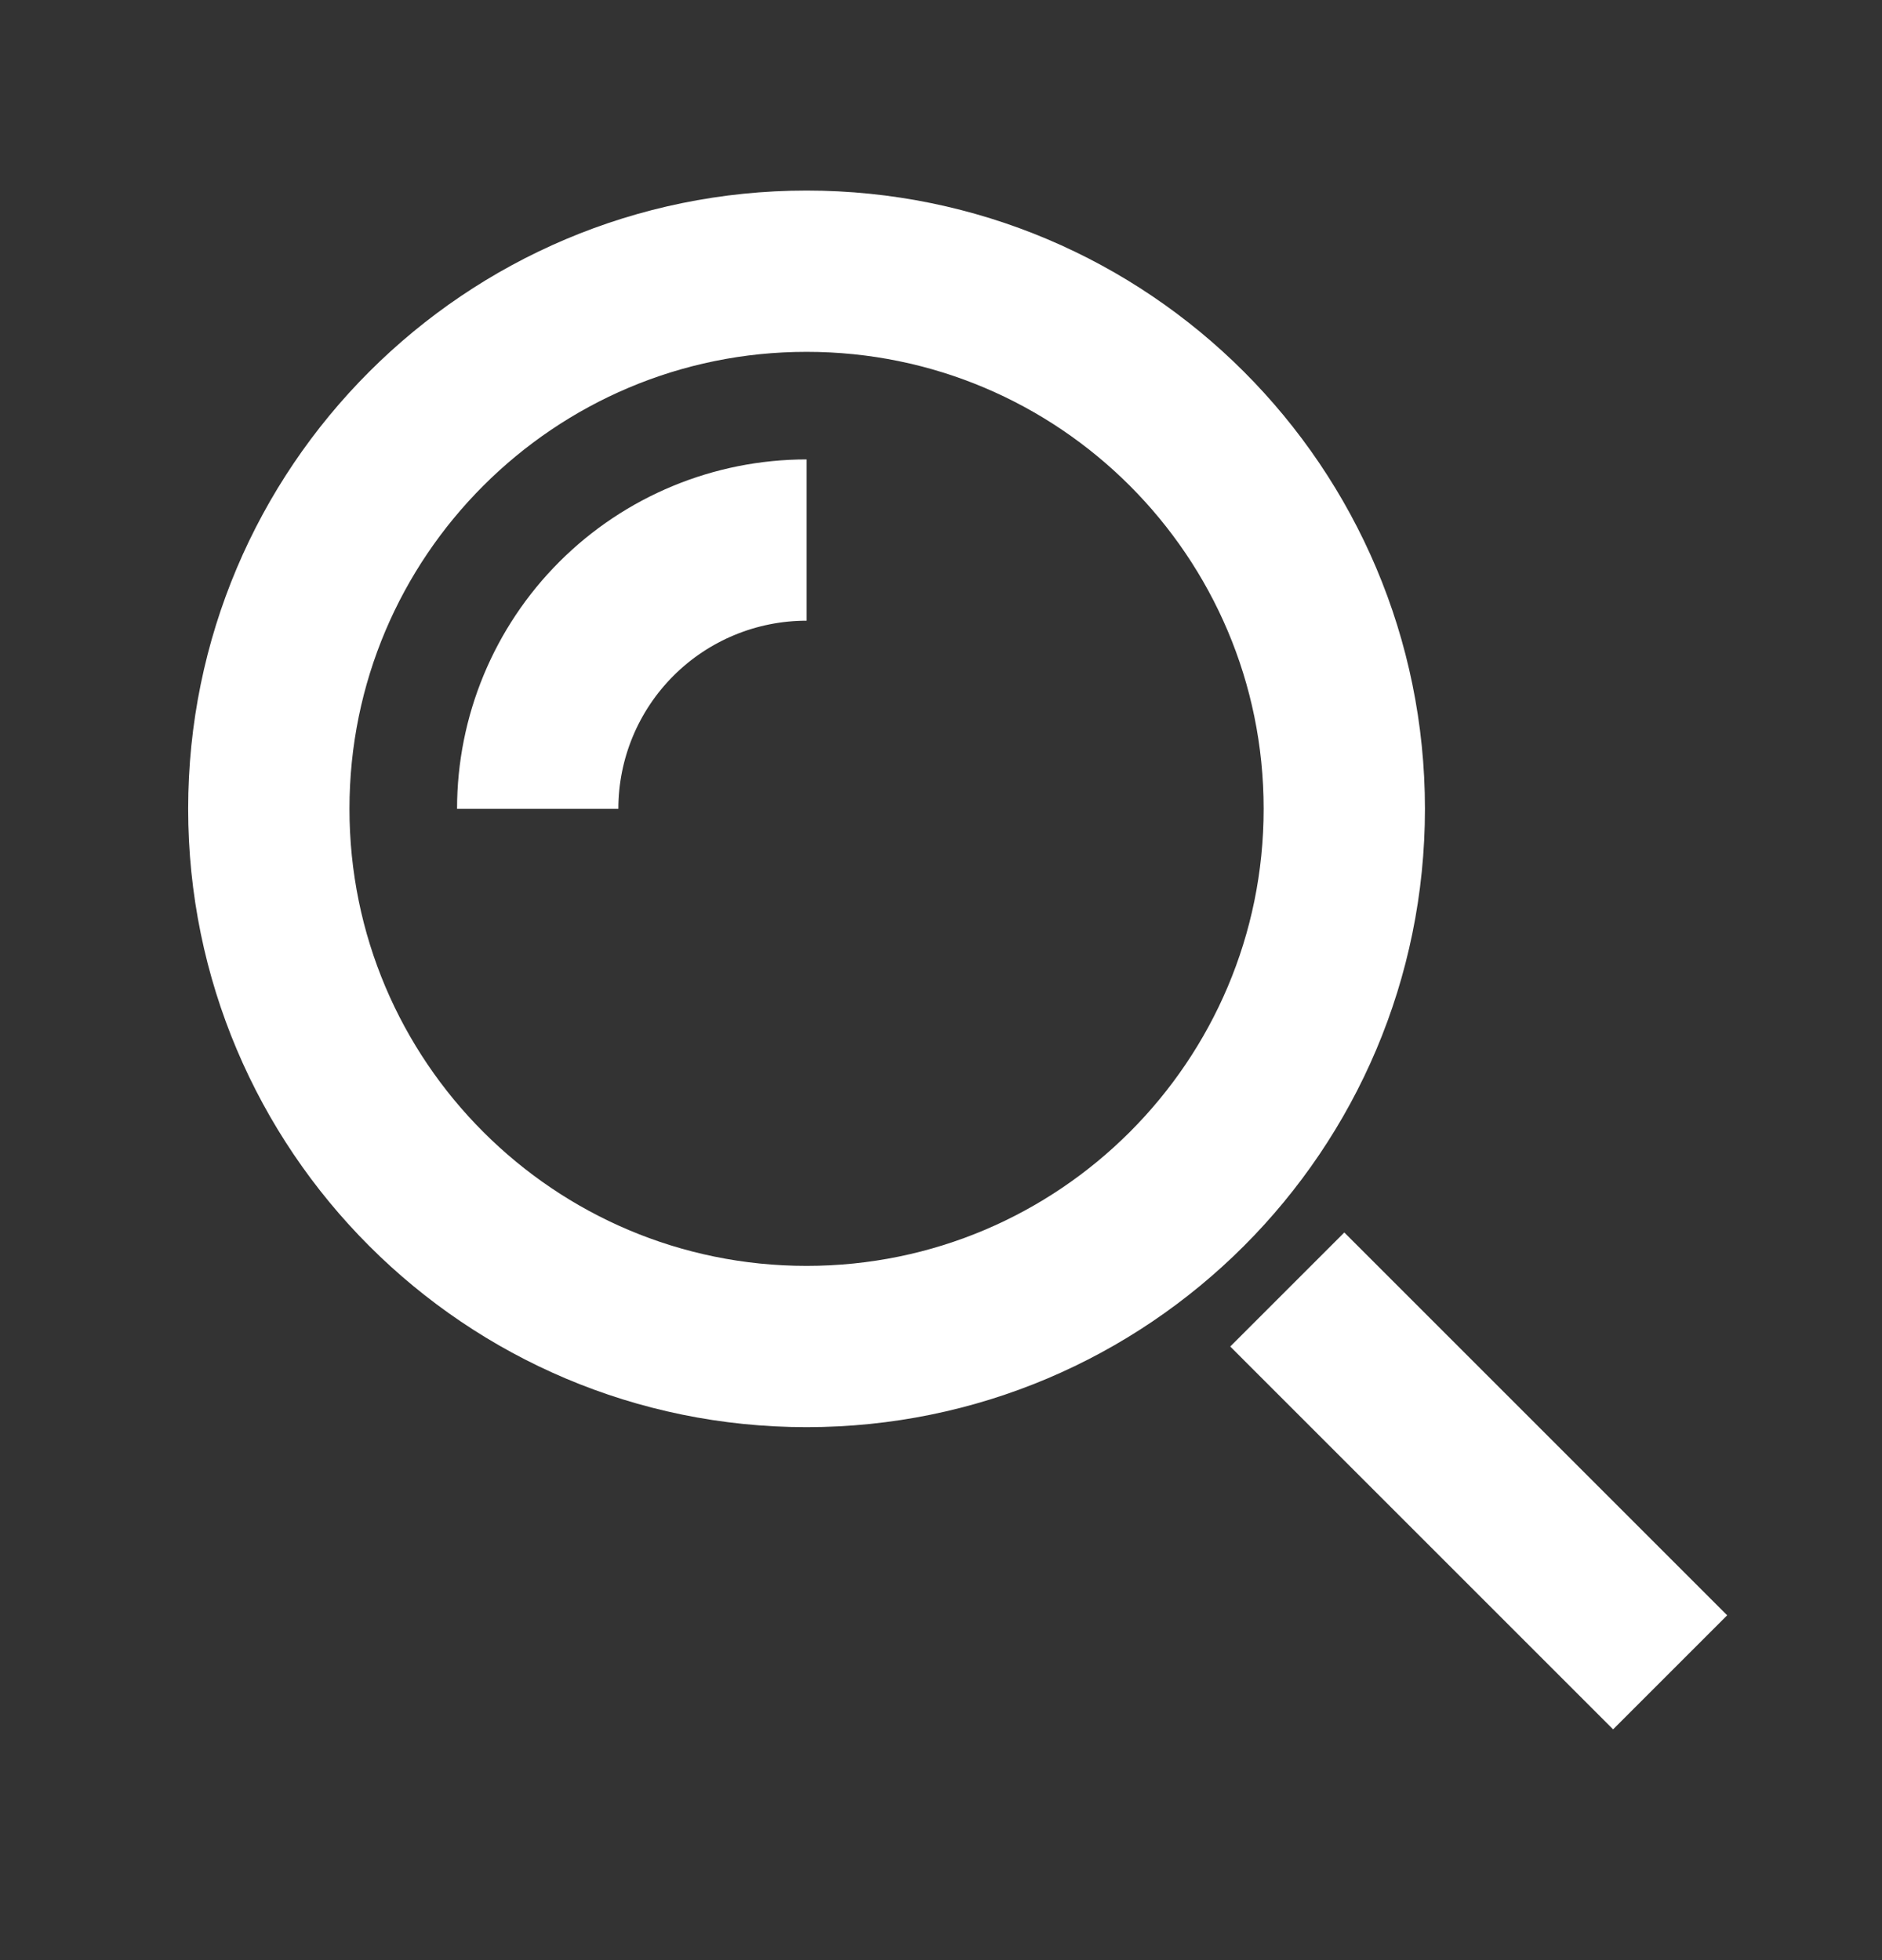 <svg width="24" height="25" viewBox="0 0 24 25" fill="none" xmlns="http://www.w3.org/2000/svg">
<rect x="0" y="0" width="24" height="25" fill="#333333" stroke="none"/>
<path d="M20.571 20.602L17.143 17.174" stroke="white" stroke-width="2.057" stroke-miterlimit="10" stroke-linecap="square"/>
<path d="M10.286 17.174C14.073 17.174 17.143 14.104 17.143 10.316C17.143 6.529 14.073 3.459 10.286 3.459C6.499 3.459 3.428 6.529 3.428 10.316C3.428 14.104 6.499 17.174 10.286 17.174Z" stroke="white" stroke-width="2.057" stroke-miterlimit="10" stroke-linecap="square"/>
<path d="M6.857 10.316C6.857 9.407 7.218 8.535 7.861 7.892C8.504 7.249 9.376 6.888 10.286 6.888" stroke="white" stroke-width="2.057" stroke-miterlimit="10"/>
</svg>

